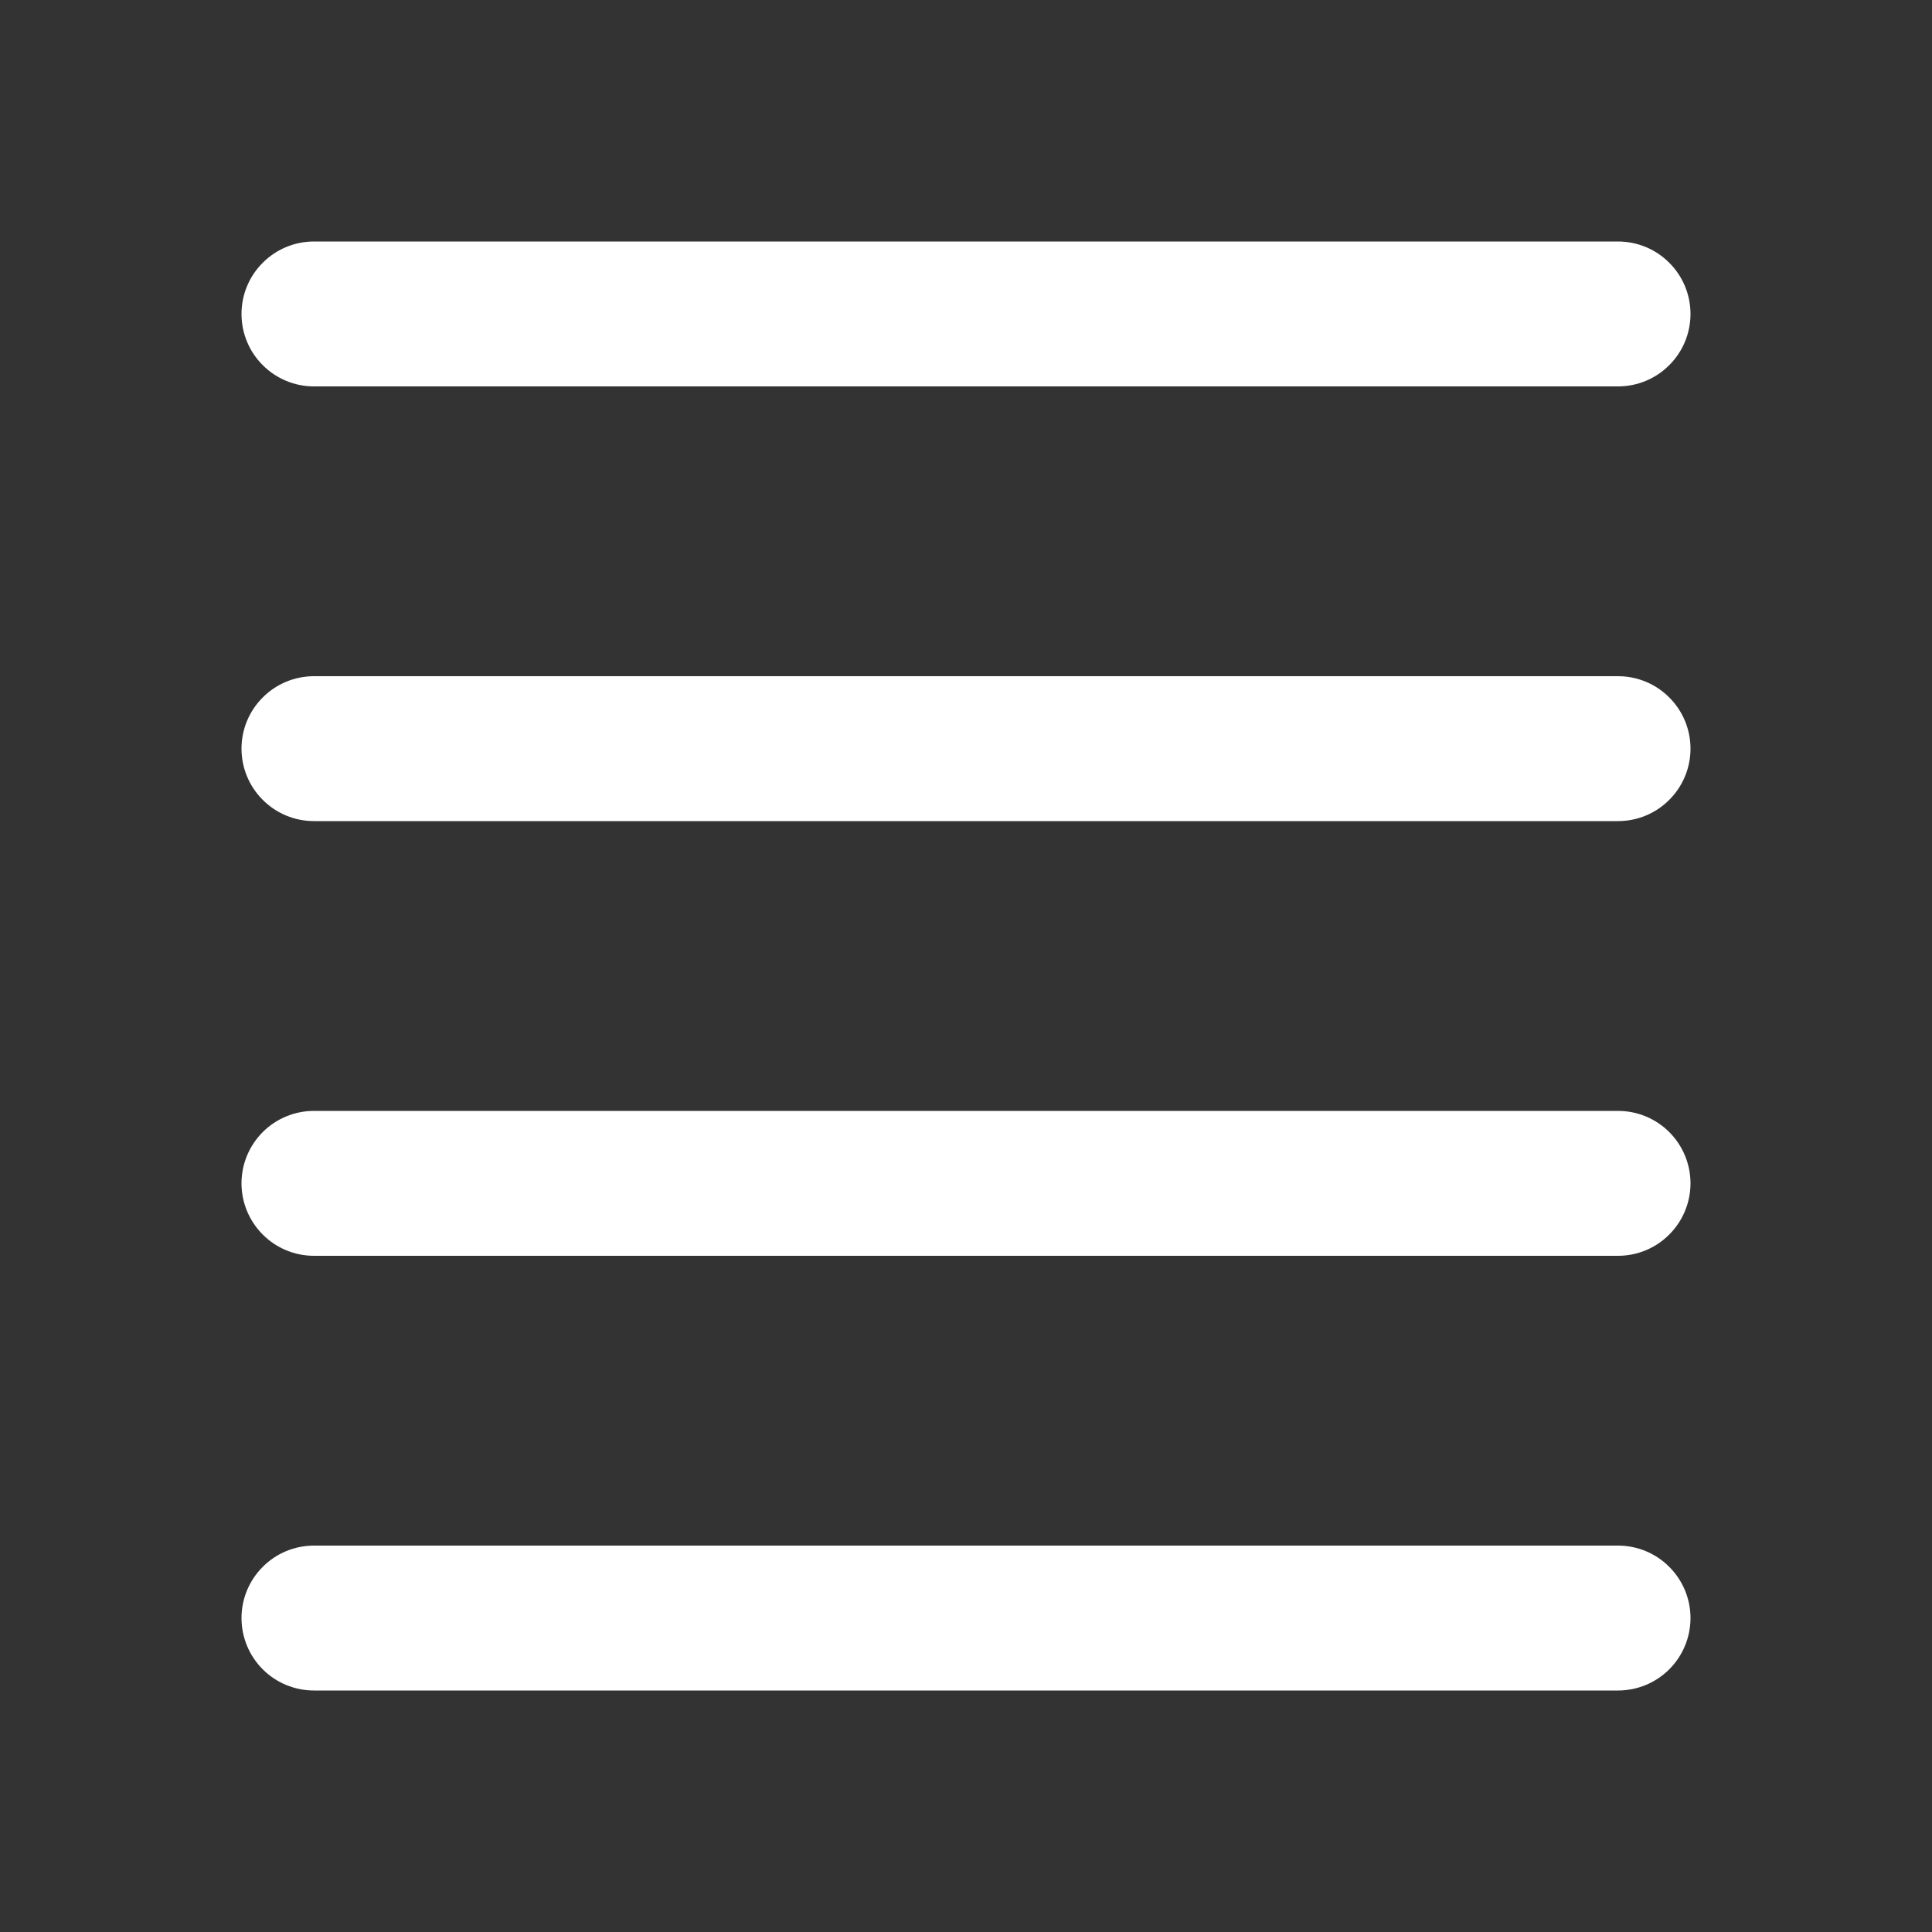 <svg width="24" height="24" viewBox="0 0 24 24" fill="none" xmlns="http://www.w3.org/2000/svg">
<rect x="0" y="0" width="24" height="24" fill="#333333" stroke="none"/>
<path d="M3.264 8.664C3.432 8.495 3.661 8.4 3.9 8.4H20.1C20.339 8.4 20.568 8.495 20.736 8.664C20.905 8.832 21 9.061 21 9.3C21 9.539 20.905 9.768 20.736 9.936C20.568 10.105 20.339 10.2 20.1 10.2H3.9C3.661 10.2 3.432 10.105 3.264 9.936C3.095 9.768 3 9.539 3 9.3C3 9.061 3.095 8.832 3.264 8.664Z" fill="white"/>
<path d="M3.264 19.464C3.432 19.295 3.661 19.2 3.9 19.2H20.1C20.339 19.2 20.568 19.295 20.736 19.464C20.905 19.633 21 19.861 21 20.1C21 20.339 20.905 20.568 20.736 20.737C20.568 20.905 20.339 21 20.1 21H3.9C3.661 21 3.432 20.905 3.264 20.737C3.095 20.568 3 20.339 3 20.1C3 19.861 3.095 19.633 3.264 19.464Z" fill="white"/>
<path d="M3.264 14.063C3.432 13.895 3.661 13.8 3.9 13.8H20.1C20.339 13.8 20.568 13.895 20.736 14.063C20.905 14.232 21 14.461 21 14.7C21 14.938 20.905 15.167 20.736 15.336C20.568 15.505 20.339 15.6 20.1 15.6H3.9C3.661 15.6 3.432 15.505 3.264 15.336C3.095 15.167 3 14.938 3 14.7C3 14.461 3.095 14.232 3.264 14.063Z" fill="white"/>
<path d="M3.264 3.264C3.432 3.095 3.661 3 3.9 3H20.1C20.339 3 20.568 3.095 20.736 3.264C20.905 3.432 21 3.661 21 3.9C21 4.139 20.905 4.368 20.736 4.536C20.568 4.705 20.339 4.8 20.1 4.8H3.9C3.661 4.8 3.432 4.705 3.264 4.536C3.095 4.368 3 4.139 3 3.9C3 3.661 3.095 3.432 3.264 3.264Z" fill="white"/>
</svg>
